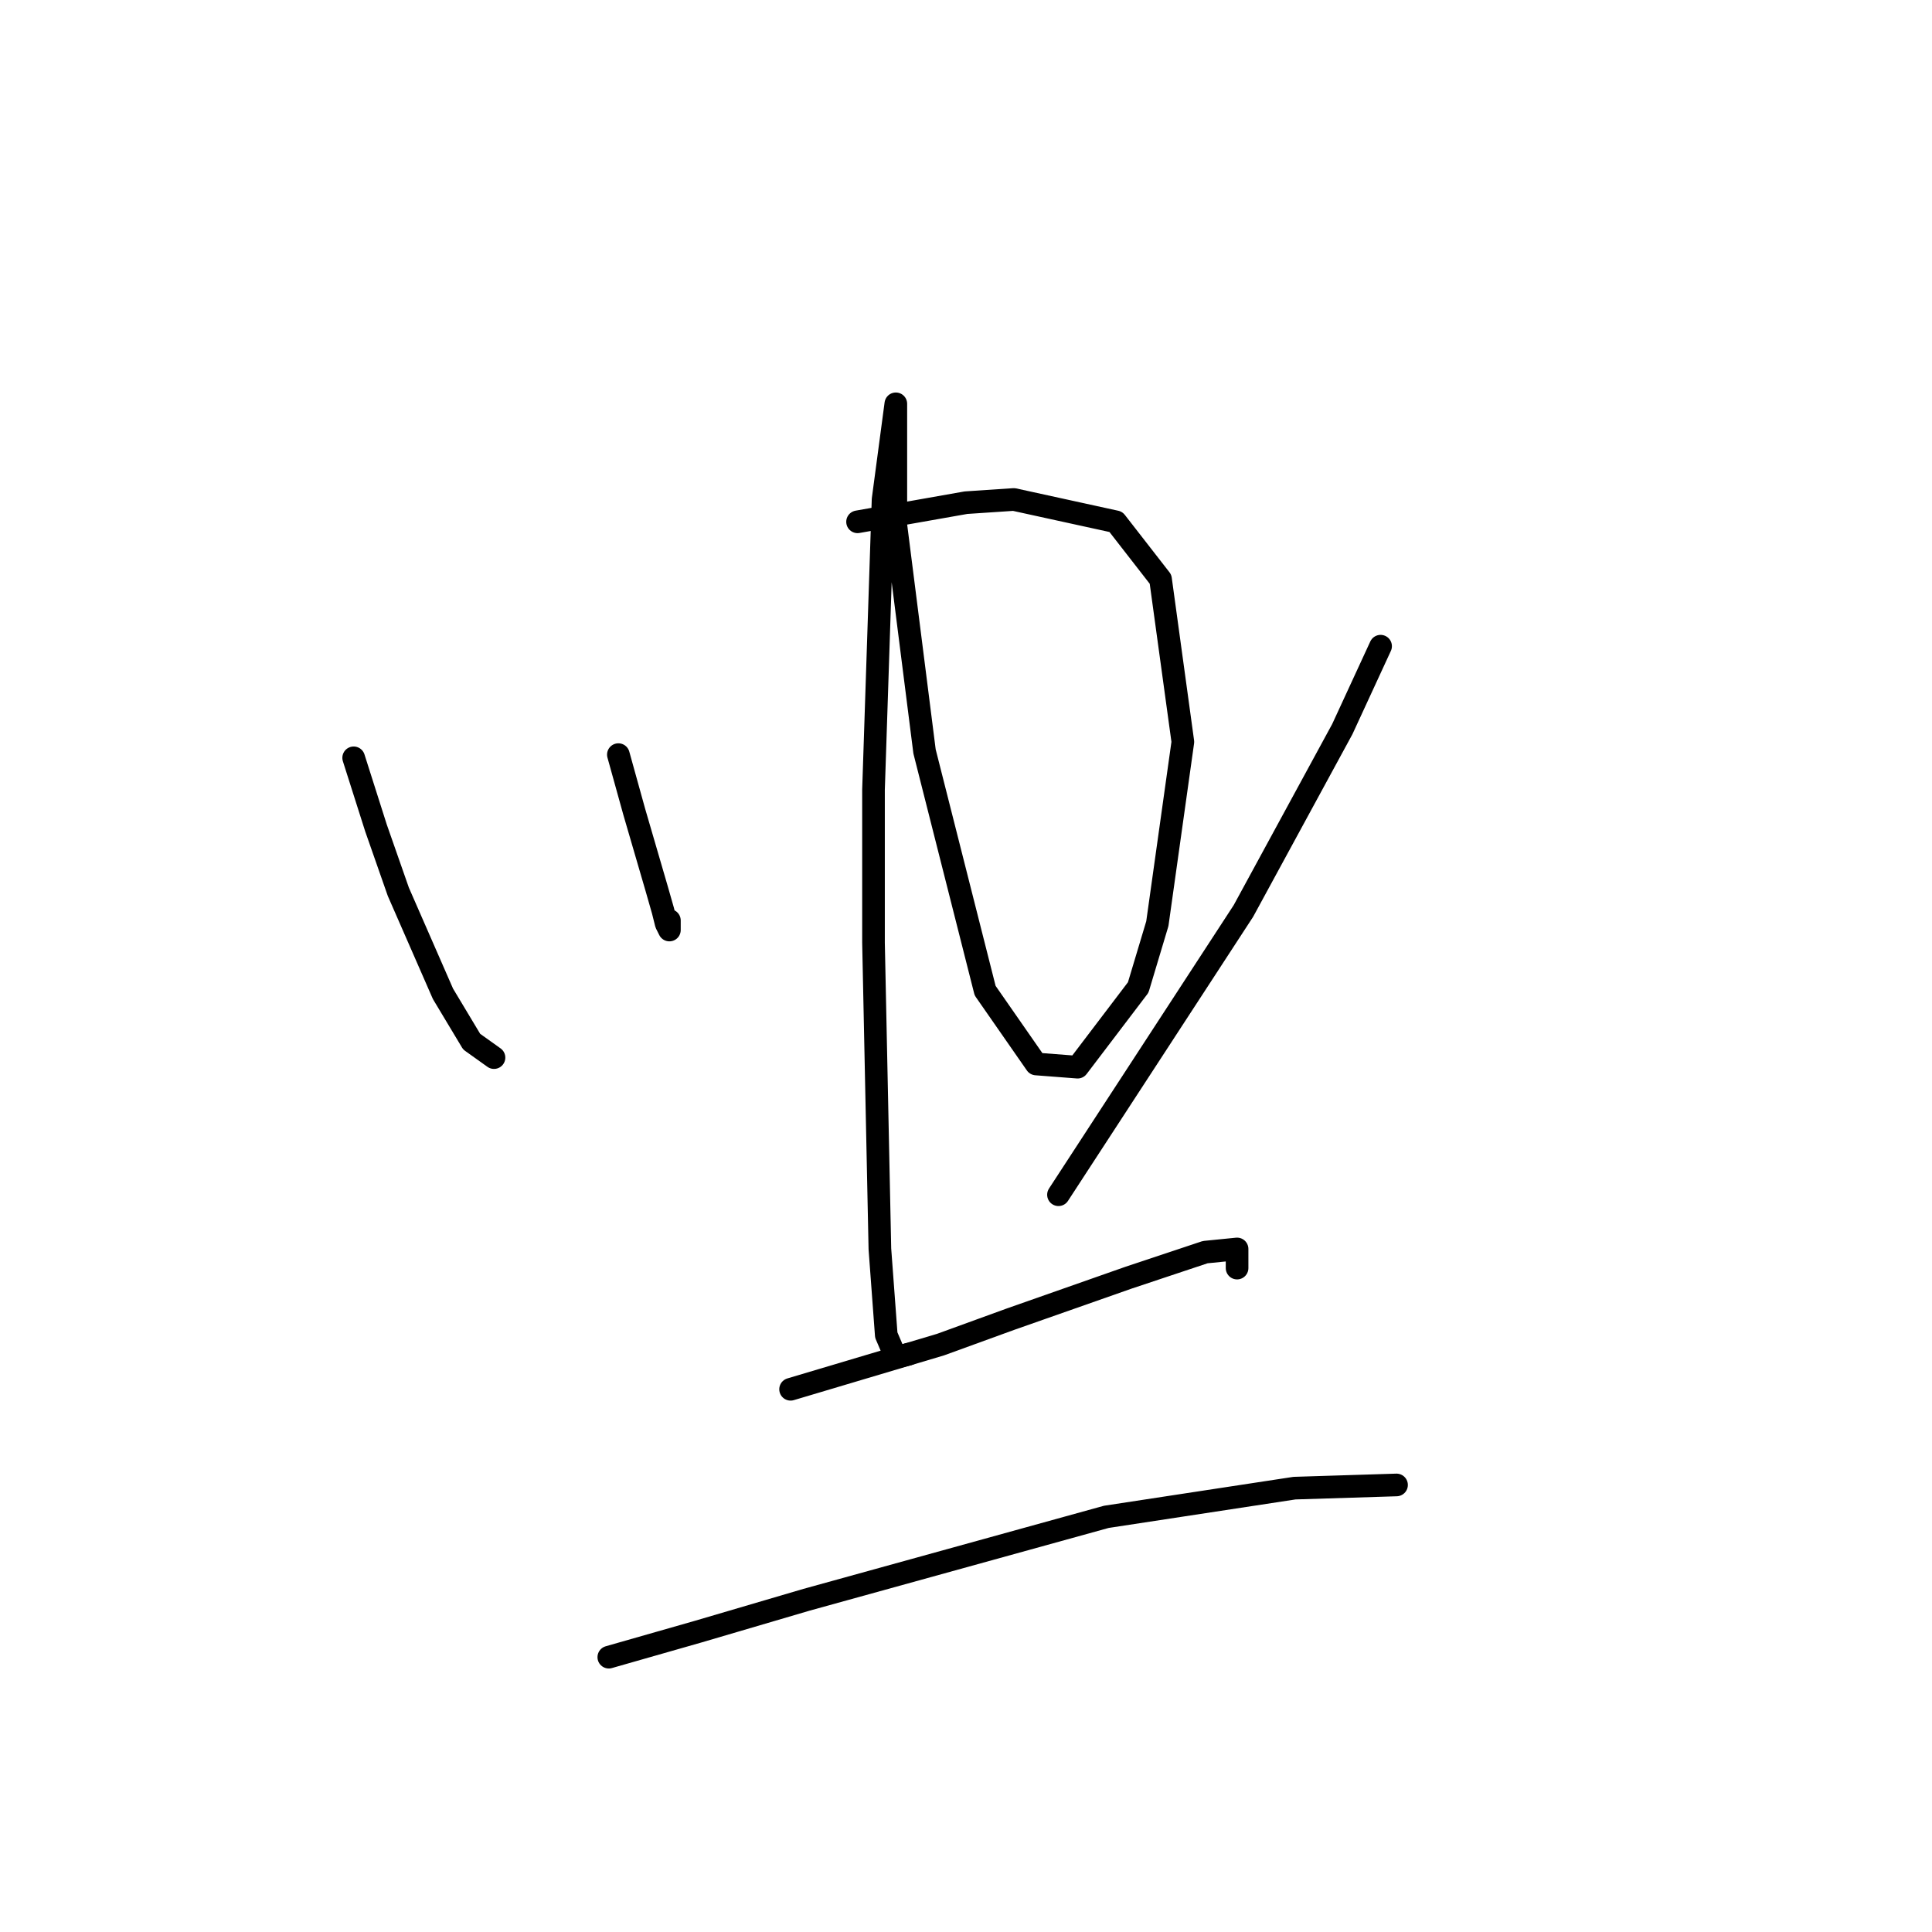<?xml version="1.0" standalone="no"?>
    <svg width="256" height="256" xmlns="http://www.w3.org/2000/svg" version="1.1">
    <polyline stroke="black" stroke-width="3" stroke-linecap="round" fill="transparent" stroke-linejoin="round" points="46.863 100.415 49.821 109.712 52.779 118.163 58.695 131.686 62.499 138.025 65.457 140.138 65.457 140.138 " />
        <polyline stroke="black" stroke-width="3" stroke-linecap="round" fill="transparent" stroke-linejoin="round" points="81.938 99.992 84.05 107.599 87.009 117.741 87.854 120.699 88.276 122.389 88.699 123.234 88.699 121.967 88.699 121.967 " />
        <polyline stroke="black" stroke-width="3" stroke-linecap="round" fill="transparent" stroke-linejoin="round" points="113.631 69.143 127.999 66.608 134.338 66.185 147.861 69.143 153.777 76.75 156.735 98.302 153.354 122.389 150.819 130.841 142.79 141.406 137.296 140.983 130.535 131.264 122.506 99.57 118.702 69.566 118.702 58.156 118.702 55.621 118.702 53.508 117.012 66.185 115.744 104.641 115.744 124.925 116.59 165.493 117.435 176.903 118.702 179.861 120.393 179.438 120.393 179.438 " />
        <polyline stroke="black" stroke-width="3" stroke-linecap="round" fill="transparent" stroke-linejoin="round" points="182.935 85.624 177.864 96.612 164.764 120.699 140.254 158.309 140.254 158.309 " />
        <polyline stroke="black" stroke-width="3" stroke-linecap="round" fill="transparent" stroke-linejoin="round" points="104.757 184.087 124.619 178.17 133.915 174.79 149.551 169.296 159.693 165.915 163.919 165.493 163.919 168.028 163.919 168.028 " />
        <polyline stroke="black" stroke-width="3" stroke-linecap="round" fill="transparent" stroke-linejoin="round" points="80.67 219.584 92.502 216.203 106.87 211.977 146.593 200.99 171.526 197.187 185.048 196.764 185.048 196.764 " />
        </svg>